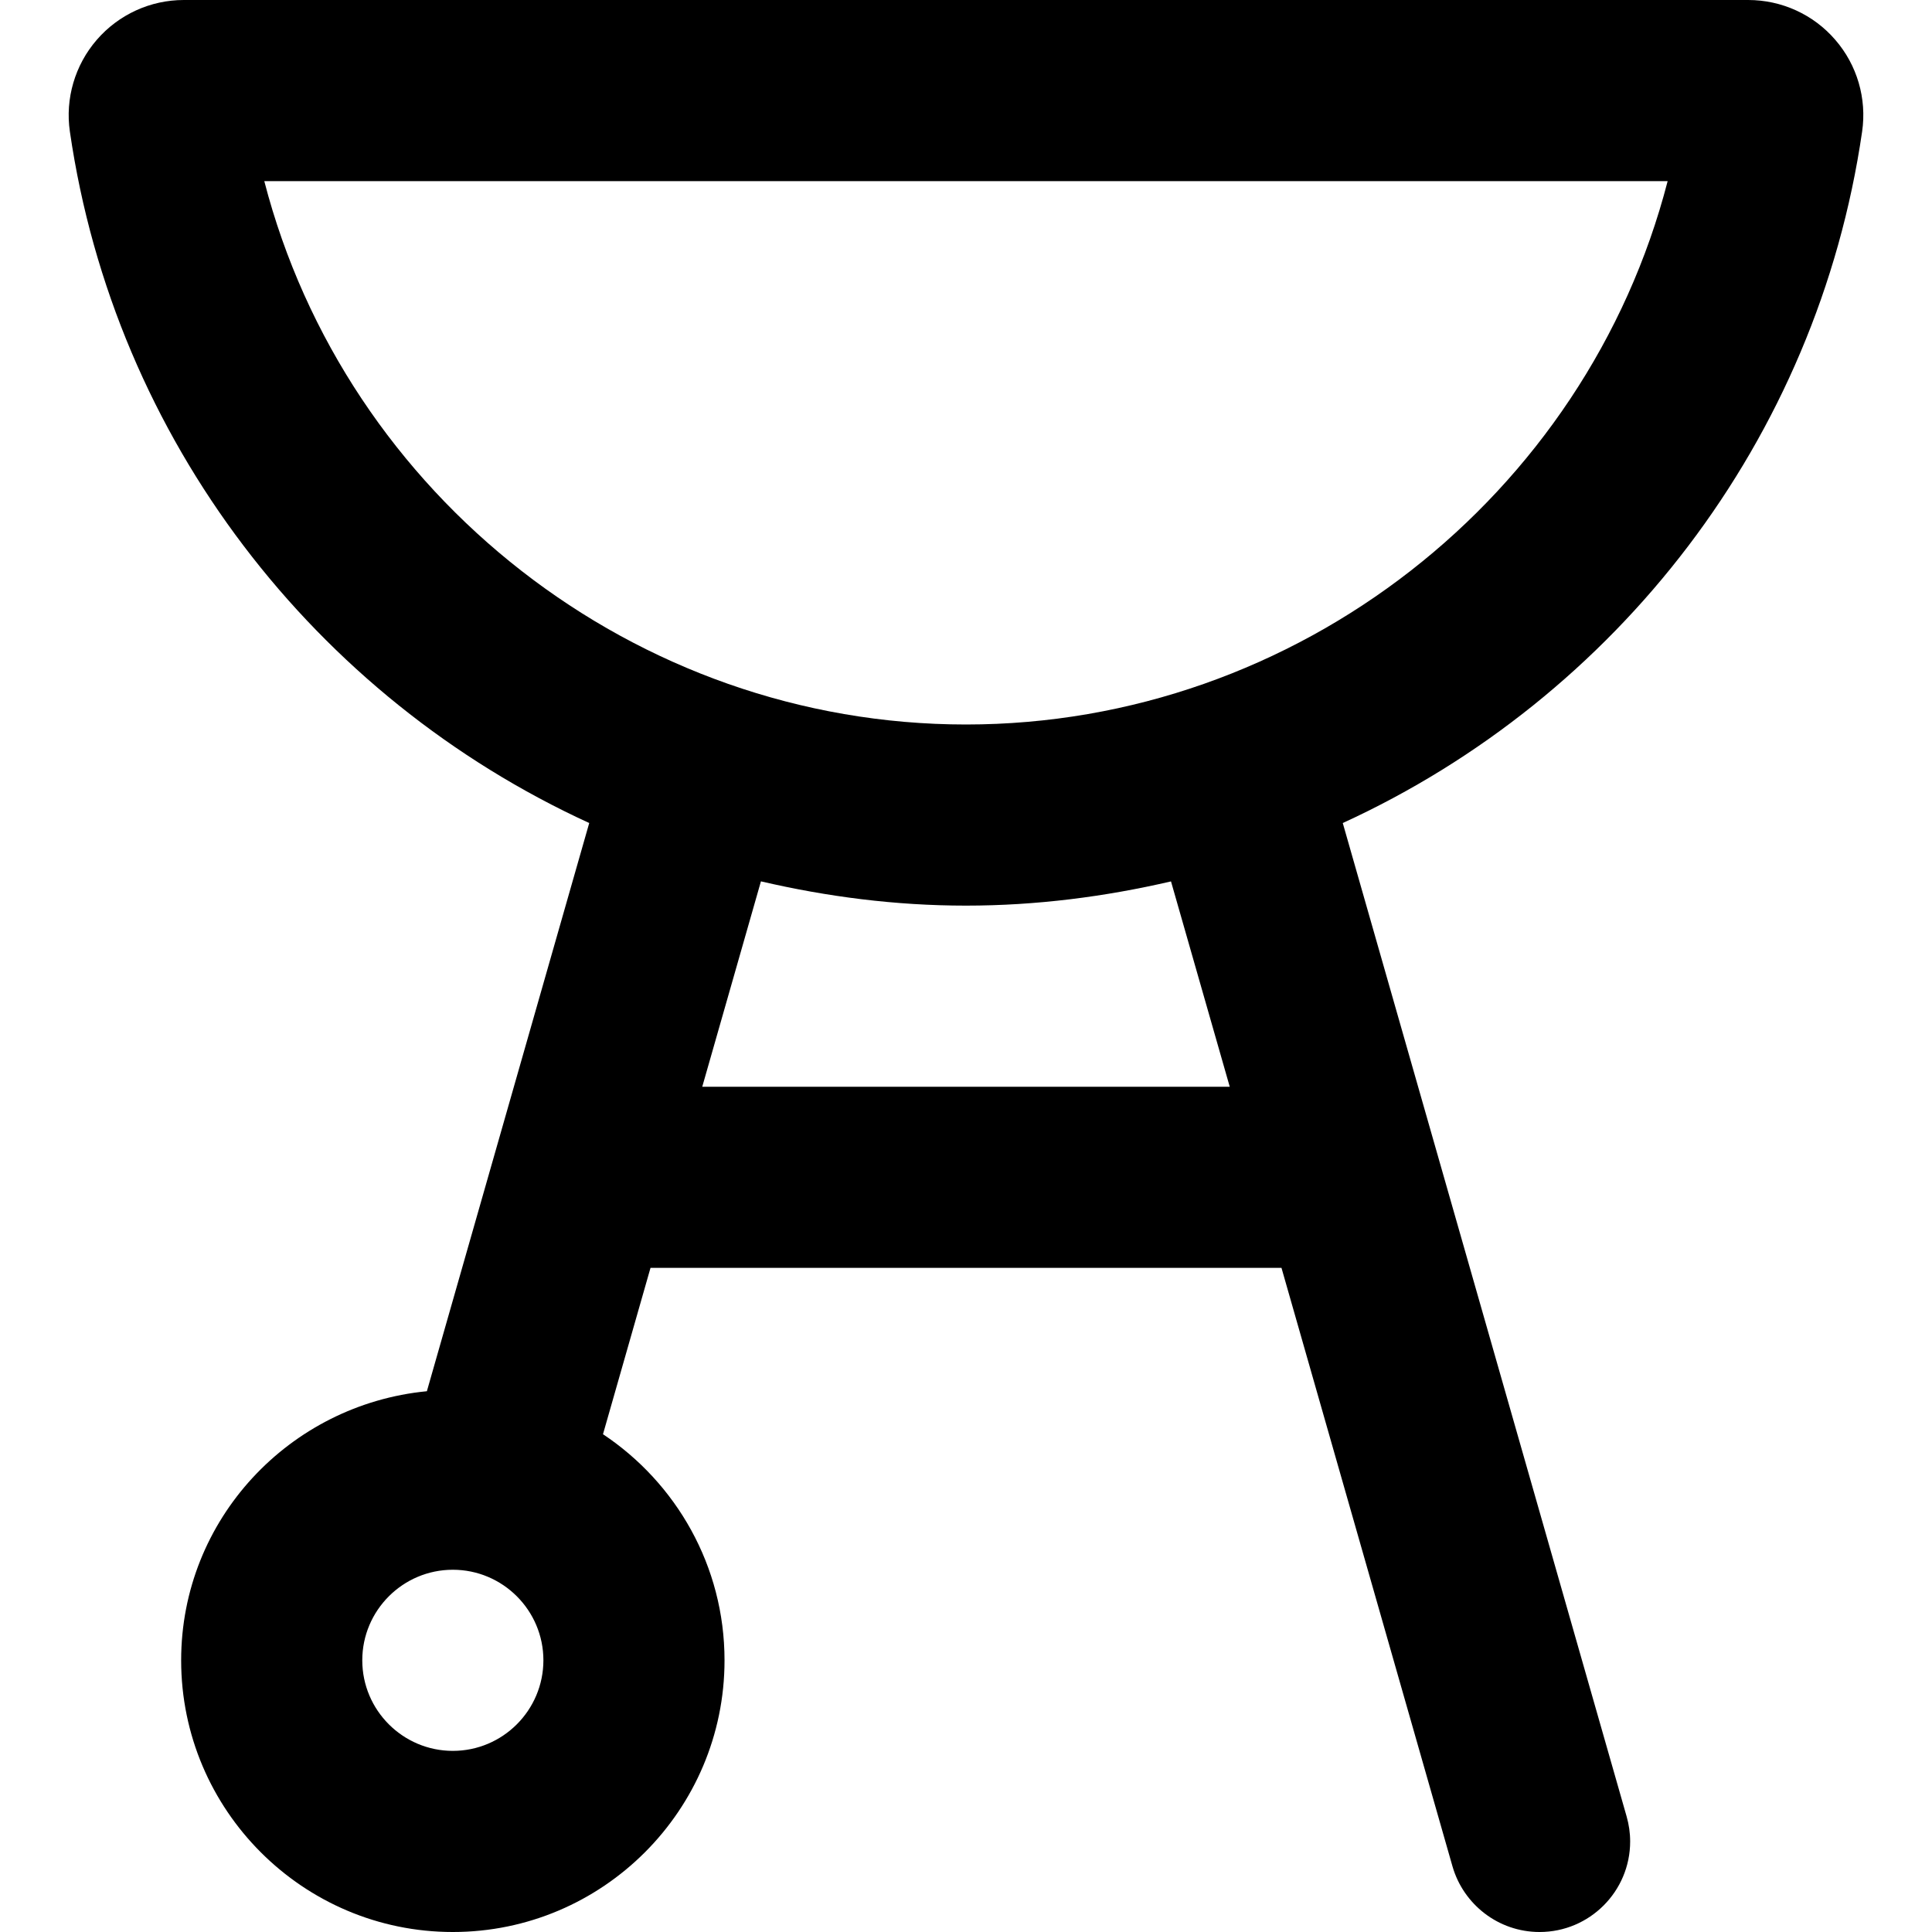 <?xml version="1.0" encoding="iso-8859-1"?>
<!-- Generator: Adobe Illustrator 16.0.0, SVG Export Plug-In . SVG Version: 6.00 Build 0)  -->
<!DOCTYPE svg PUBLIC "-//W3C//DTD SVG 1.1//EN" "http://www.w3.org/Graphics/SVG/1.1/DTD/svg11.dtd">
<svg version="1.1" id="Capa_1" xmlns="http://www.w3.org/2000/svg" xmlns:xlink="http://www.w3.org/1999/xlink" x="0px" y="0px"
	 width="658.839px" height="658.84px" viewBox="0 0 658.839 658.84" style="enable-background:new 0 0 658.839 658.84;"
	 xml:space="preserve">
<g>
	<g id="BBQ">
		<g>
			<path d="M635.007,44.884c1.647-11.283-1.709-22.73-9.162-31.315C618.392,4.921,607.542,0,596.157,0H62.682
				C51.296,0,40.487,4.941,33.013,13.568c-7.453,8.606-10.83,20.053-9.183,31.315c15.297,105.208,83.755,192.978,177.104,235.782
				l-55.363,193.761c-46.88,4.55-83.796,43.709-83.796,91.764c0,51.08,41.568,92.649,92.649,92.649
				c51.081,0,92.649-41.548,92.649-92.649c0-32.16-16.491-60.49-41.445-77.104l16.203-56.723h215.173l58.308,204.076
				c3.706,12.93,15.606,22.4,29.71,22.4c17.047,0,30.883-13.836,30.883-30.884c0-2.964-0.433-5.785-1.194-8.482l-96.808-338.808
				C551.273,237.862,619.71,150.092,635.007,44.884z M154.425,597.073c-17.027,0-30.883-13.856-30.883-30.883
				c0-17.027,13.856-30.883,30.883-30.883c17.027,0,30.883,13.855,30.883,30.883C185.288,583.217,171.452,597.073,154.425,597.073z
				 M239.477,370.598l20.012-70.043c22.503,5.229,45.831,8.276,69.919,8.276s47.437-3.047,69.92-8.256l20.032,70.022H239.477z
				 M329.409,247.065c-112.97,0-211.549-78.011-239.282-185.298h478.564C541,169.054,442.42,247.065,329.409,247.065z"/>
		</g>
	</g>
</g>
<g>
</g>
<g>
</g>
<g>
</g>
<g>
</g>
<g>
</g>
<g>
</g>
<g>
</g>
<g>
</g>
<g>
</g>
<g>
</g>
<g>
</g>
<g>
</g>
<g>
</g>
<g>
</g>
<g>
</g>
</svg>

